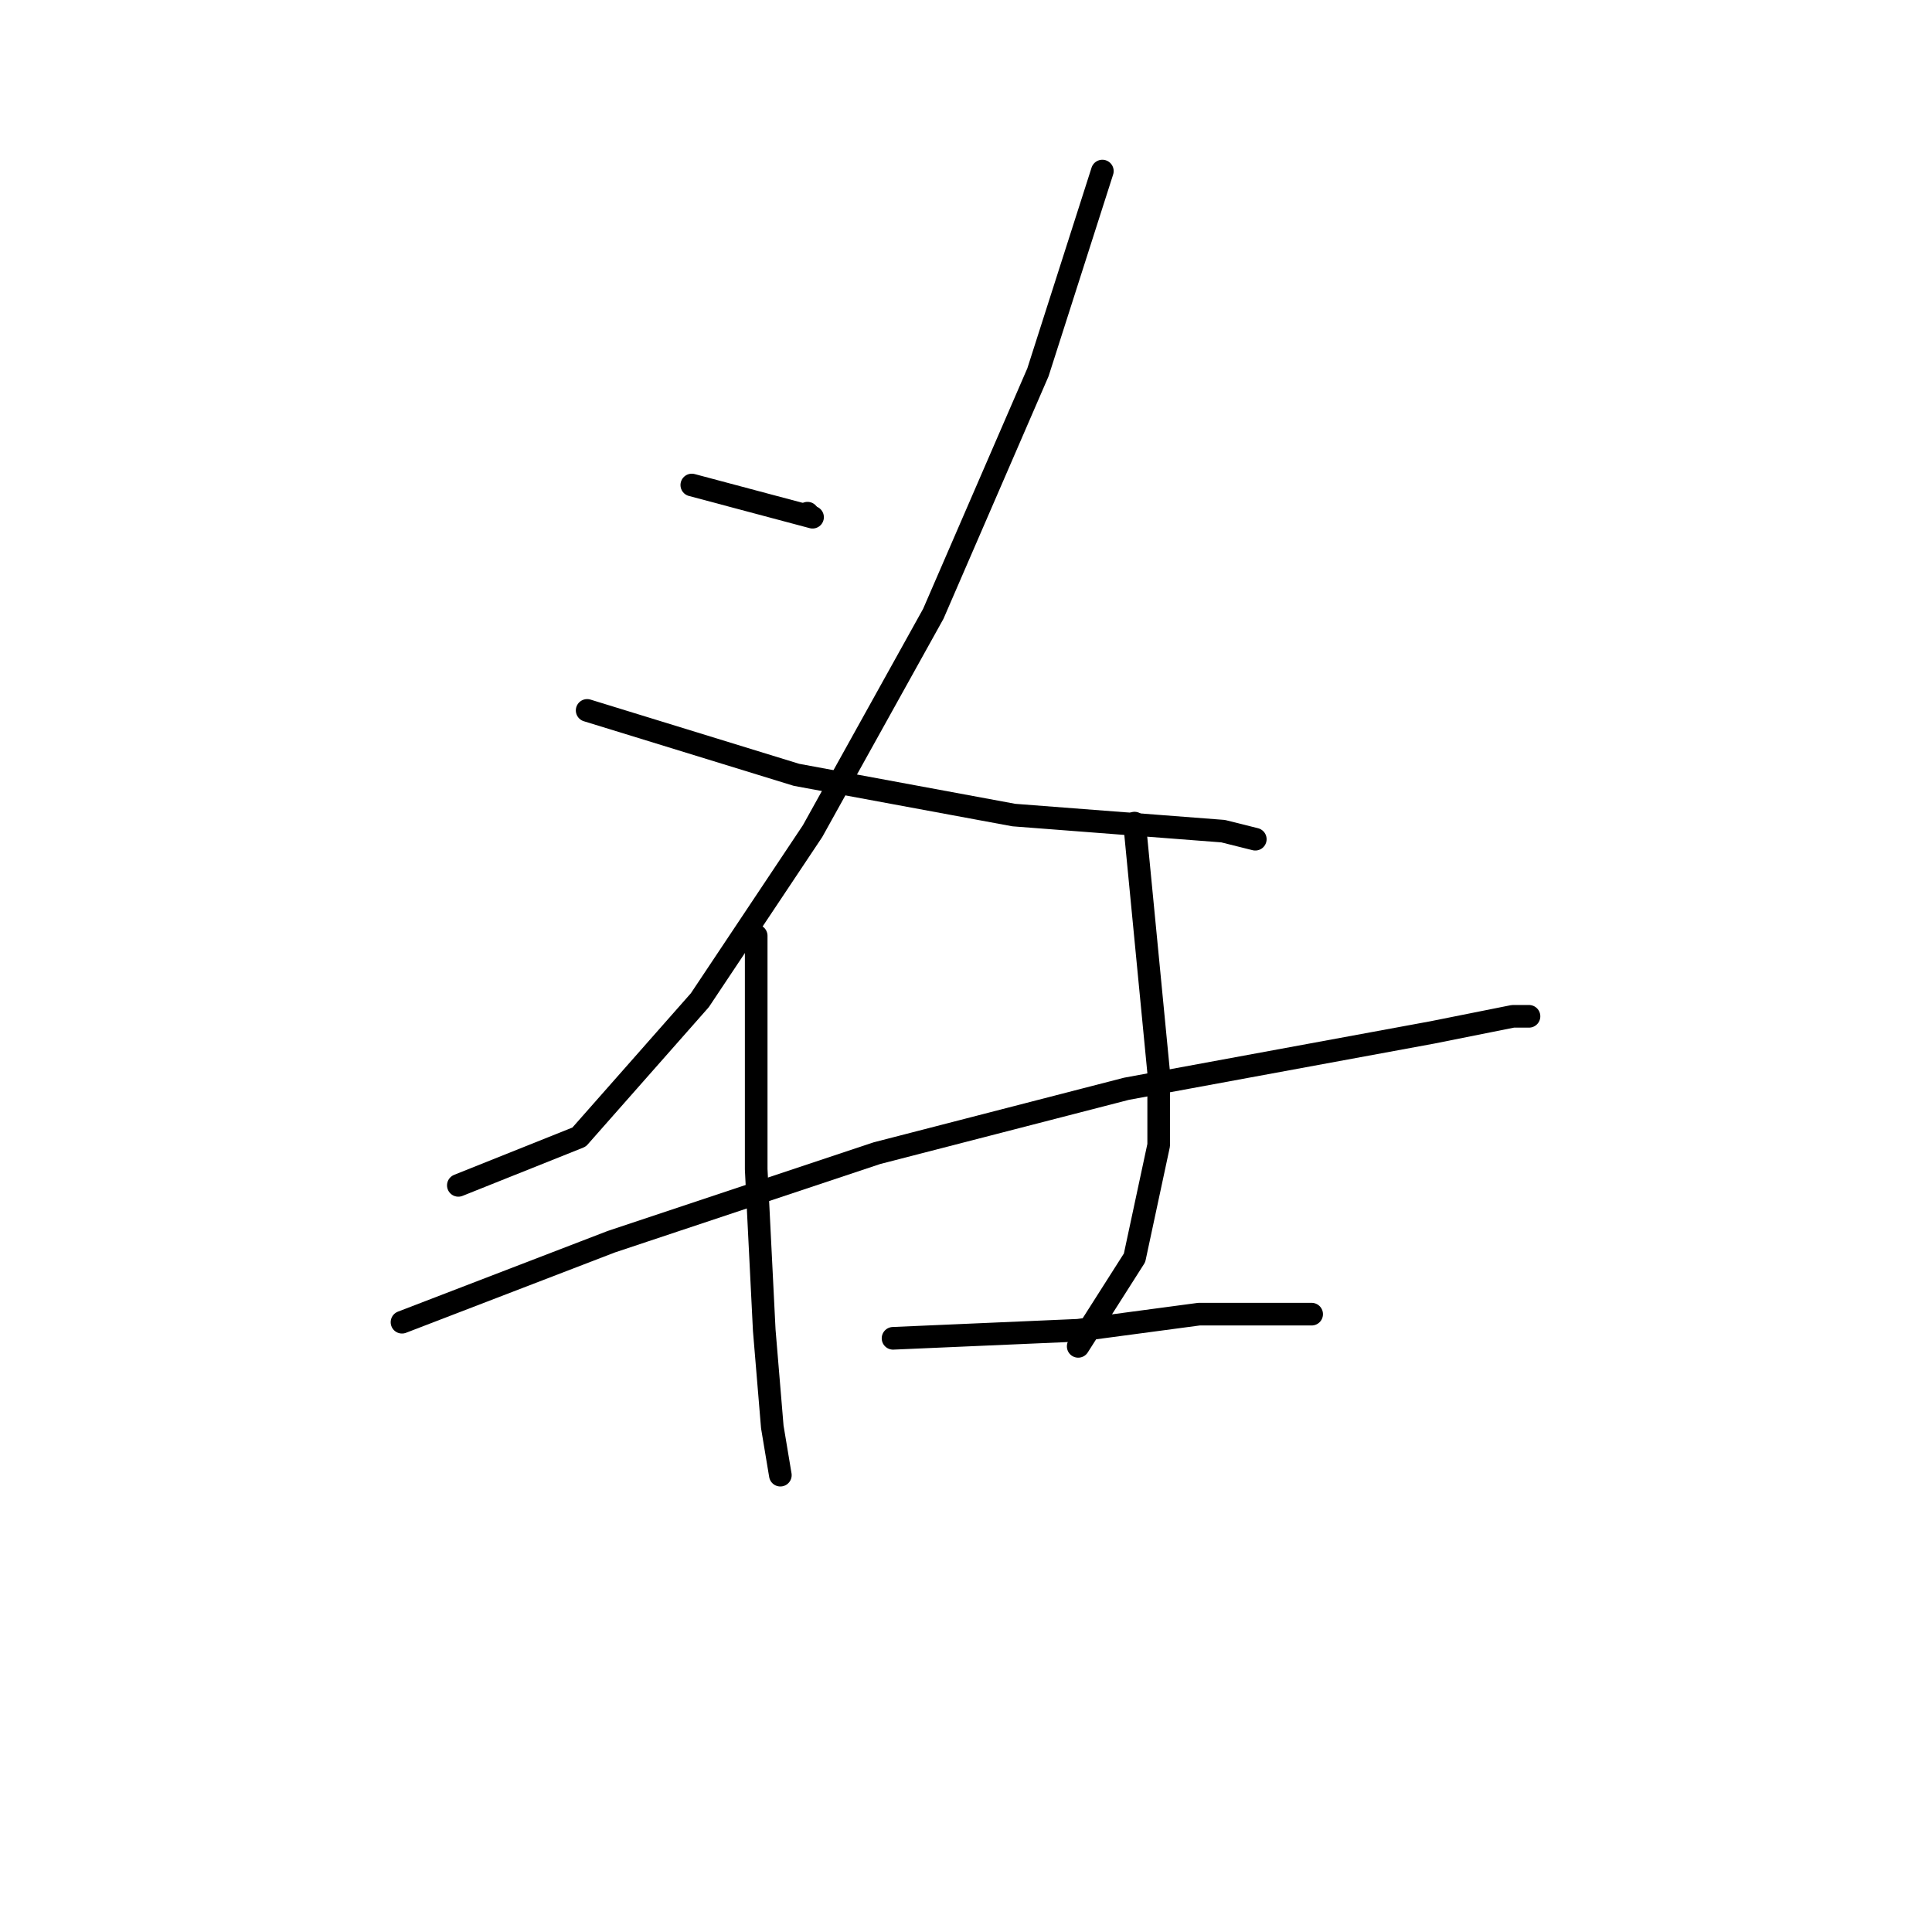 <?xml version="1.0" standalone="no"?>
    <svg width="256" height="256" xmlns="http://www.w3.org/2000/svg" version="1.1">
    <polyline stroke="black" stroke-width="3" stroke-linecap="round" fill="transparent" stroke-linejoin="round" points="91.667 64.267 107.667 68.533 " />
        <polyline stroke="black" stroke-width="3" stroke-linecap="round" fill="transparent" stroke-linejoin="round" points="107 68 107 68 " />
        <polyline stroke="black" stroke-width="3" stroke-linecap="round" fill="transparent" stroke-linejoin="round" points="146.067 22.667 137.533 49.333 123.667 81.333 107.667 110.133 92.733 132.533 76.733 150.667 60.733 157.067 60.733 157.067 " />
        <polyline stroke="black" stroke-width="3" stroke-linecap="round" fill="transparent" stroke-linejoin="round" points="77.8 94.133 105.533 102.667 134.333 108 162.067 110.133 166.333 111.2 166.333 111.2 " />
        <polyline stroke="black" stroke-width="3" stroke-linecap="round" fill="transparent" stroke-linejoin="round" points="53.267 175.2 81 164.533 116.2 152.8 149.267 144.267 189.8 136.8 200.467 134.667 202.6 134.667 202.6 134.667 " />
        <polyline stroke="black" stroke-width="3" stroke-linecap="round" fill="transparent" stroke-linejoin="round" points="100.2 124 100.2 154.933 101.267 176.267 102.333 189.067 103.4 195.467 103.4 195.467 " />
        <polyline stroke="black" stroke-width="3" stroke-linecap="round" fill="transparent" stroke-linejoin="round" points="150.333 109.067 153.533 142.133 153.533 151.733 150.333 166.667 142.867 178.4 142.867 178.4 " />
        <polyline stroke="black" stroke-width="3" stroke-linecap="round" fill="transparent" stroke-linejoin="round" points="118.333 177.333 142.867 176.267 158.867 174.133 173.8 174.133 173.8 174.133 " />
        </svg>